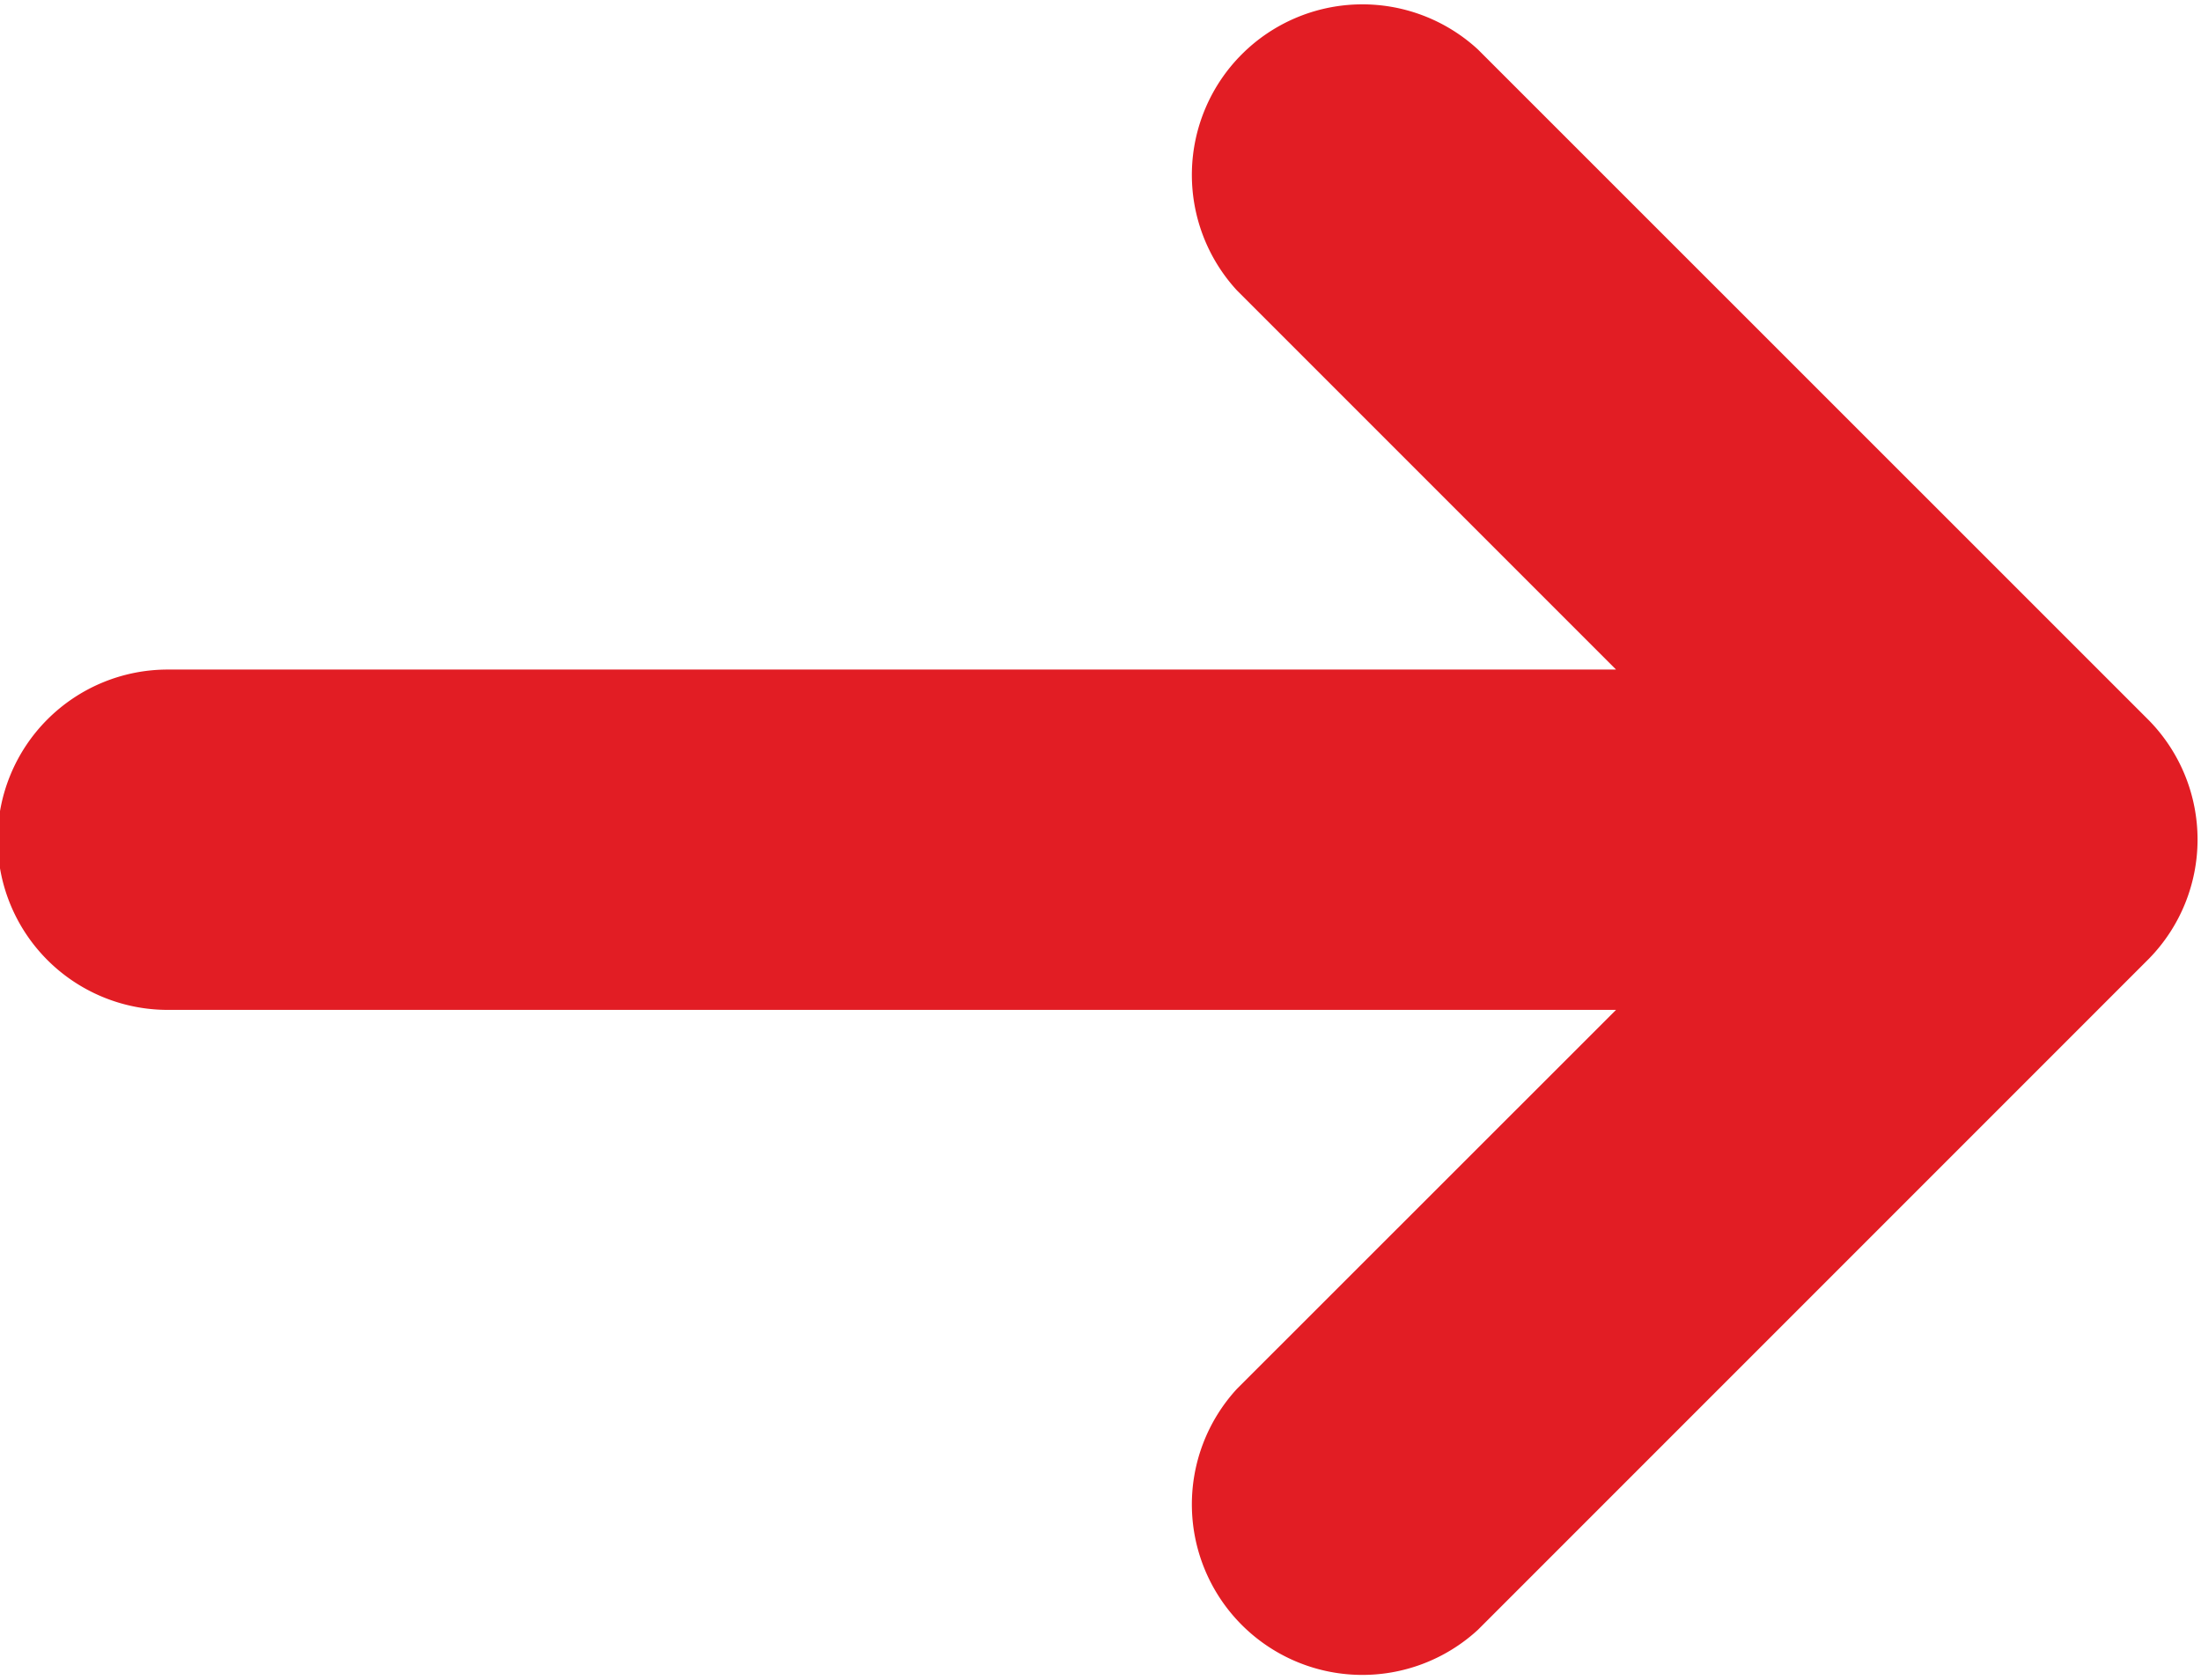 <svg xmlns="http://www.w3.org/2000/svg" width="11.875" height="9.062">
    <path d="m11.594 5.172-3.62 3.62a.92.92 0 0 1-1.3-1.3l2.045-2.044H.905a.918.918 0 1 1 0-1.836h7.814L6.674 1.567a.92.92 0 0 1 1.3-1.3l3.619 3.618a.919.919 0 0 1 .001 1.287Z"
          fill="#e21d24" fill-rule="evenodd"/>
</svg>